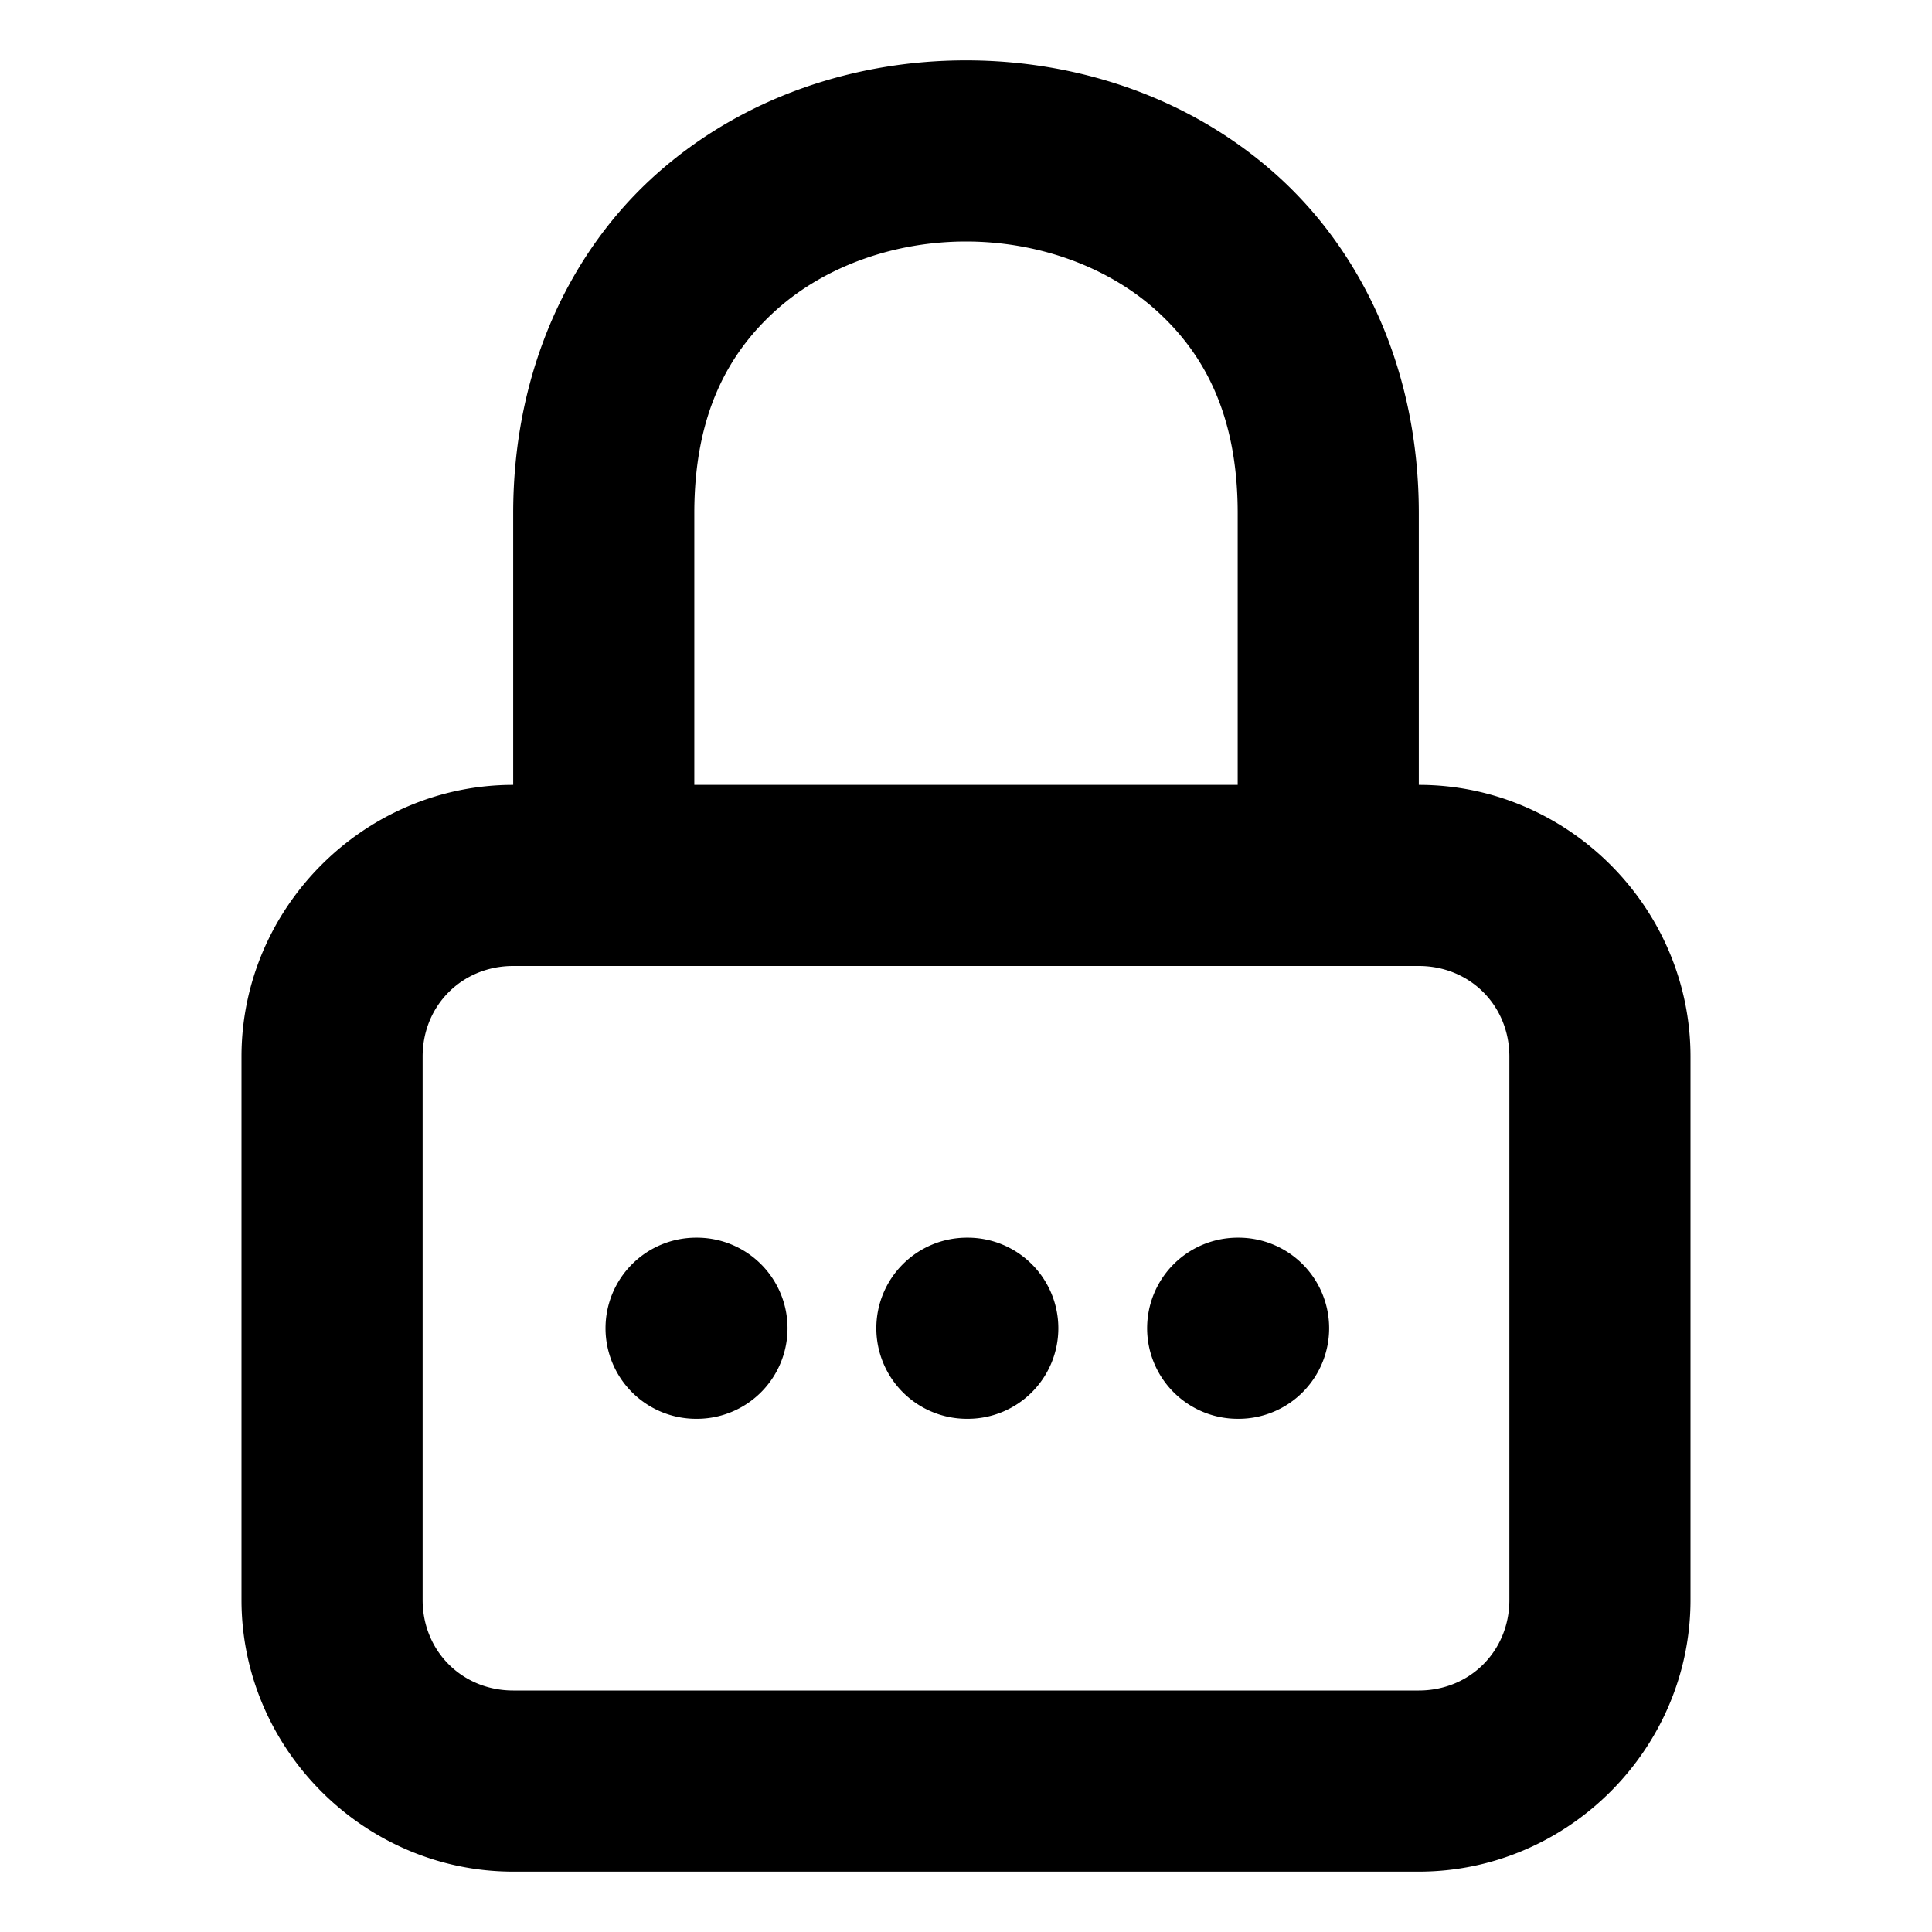 <svg version="1.1" viewBox="0 0 512 512" xmlns="http://www.w3.org/2000/svg">
 <path d="m256 16c-29.333 0-58.989 9.648-81.938 30.047-22.948 20.399-38.062 51.953-38.062 89.953v72c-39.48 0-72 32.52-72 72v144c0 39.48 32.52 72 72 72h240c39.48 0 72-32.52 72-72v-144c0-39.48-32.52-72-72-72v-72c0-38-15.114-69.555-38.062-89.953-22.948-20.399-52.604-30.047-81.938-30.047zm0 48c18.667 0 37.011 6.352 50.063 17.953 13.052 11.601 21.937 28.047 21.937 54.047v72h-144v-72c0-26 8.886-42.445 21.938-54.047 13.052-11.601 31.396-17.953 50.062-17.953zm-120 192h240c13.539 0 24 10.461 24 24v144c0 13.539-10.461 24-24 24h-240c-13.539 0-24-10.461-24-24v-144c0-13.539 10.461-24 24-24zm48.469 72a24 24 0 0 0-24 24 24 24 0 0 0 24 24h0.234a24 24 0 0 0 24-24 24 24 0 0 0-24-24zm71.766 0a24 24 0 0 0-24 24 24 24 0 0 0 24 24h0.235a24 24 0 0 0 24-24 24 24 0 0 0-24-24zm71.766 0a24 24 0 0 0-24 24 24 24 0 0 0 24 24h0.235a24 24 0 0 0 24-24 24 24 0 0 0-24-24z" color="#000000" fill="currentColor" stroke-linecap="round" stroke-linejoin="round" stroke-width="24" style="-inkscape-stroke:none"/>
</svg>

